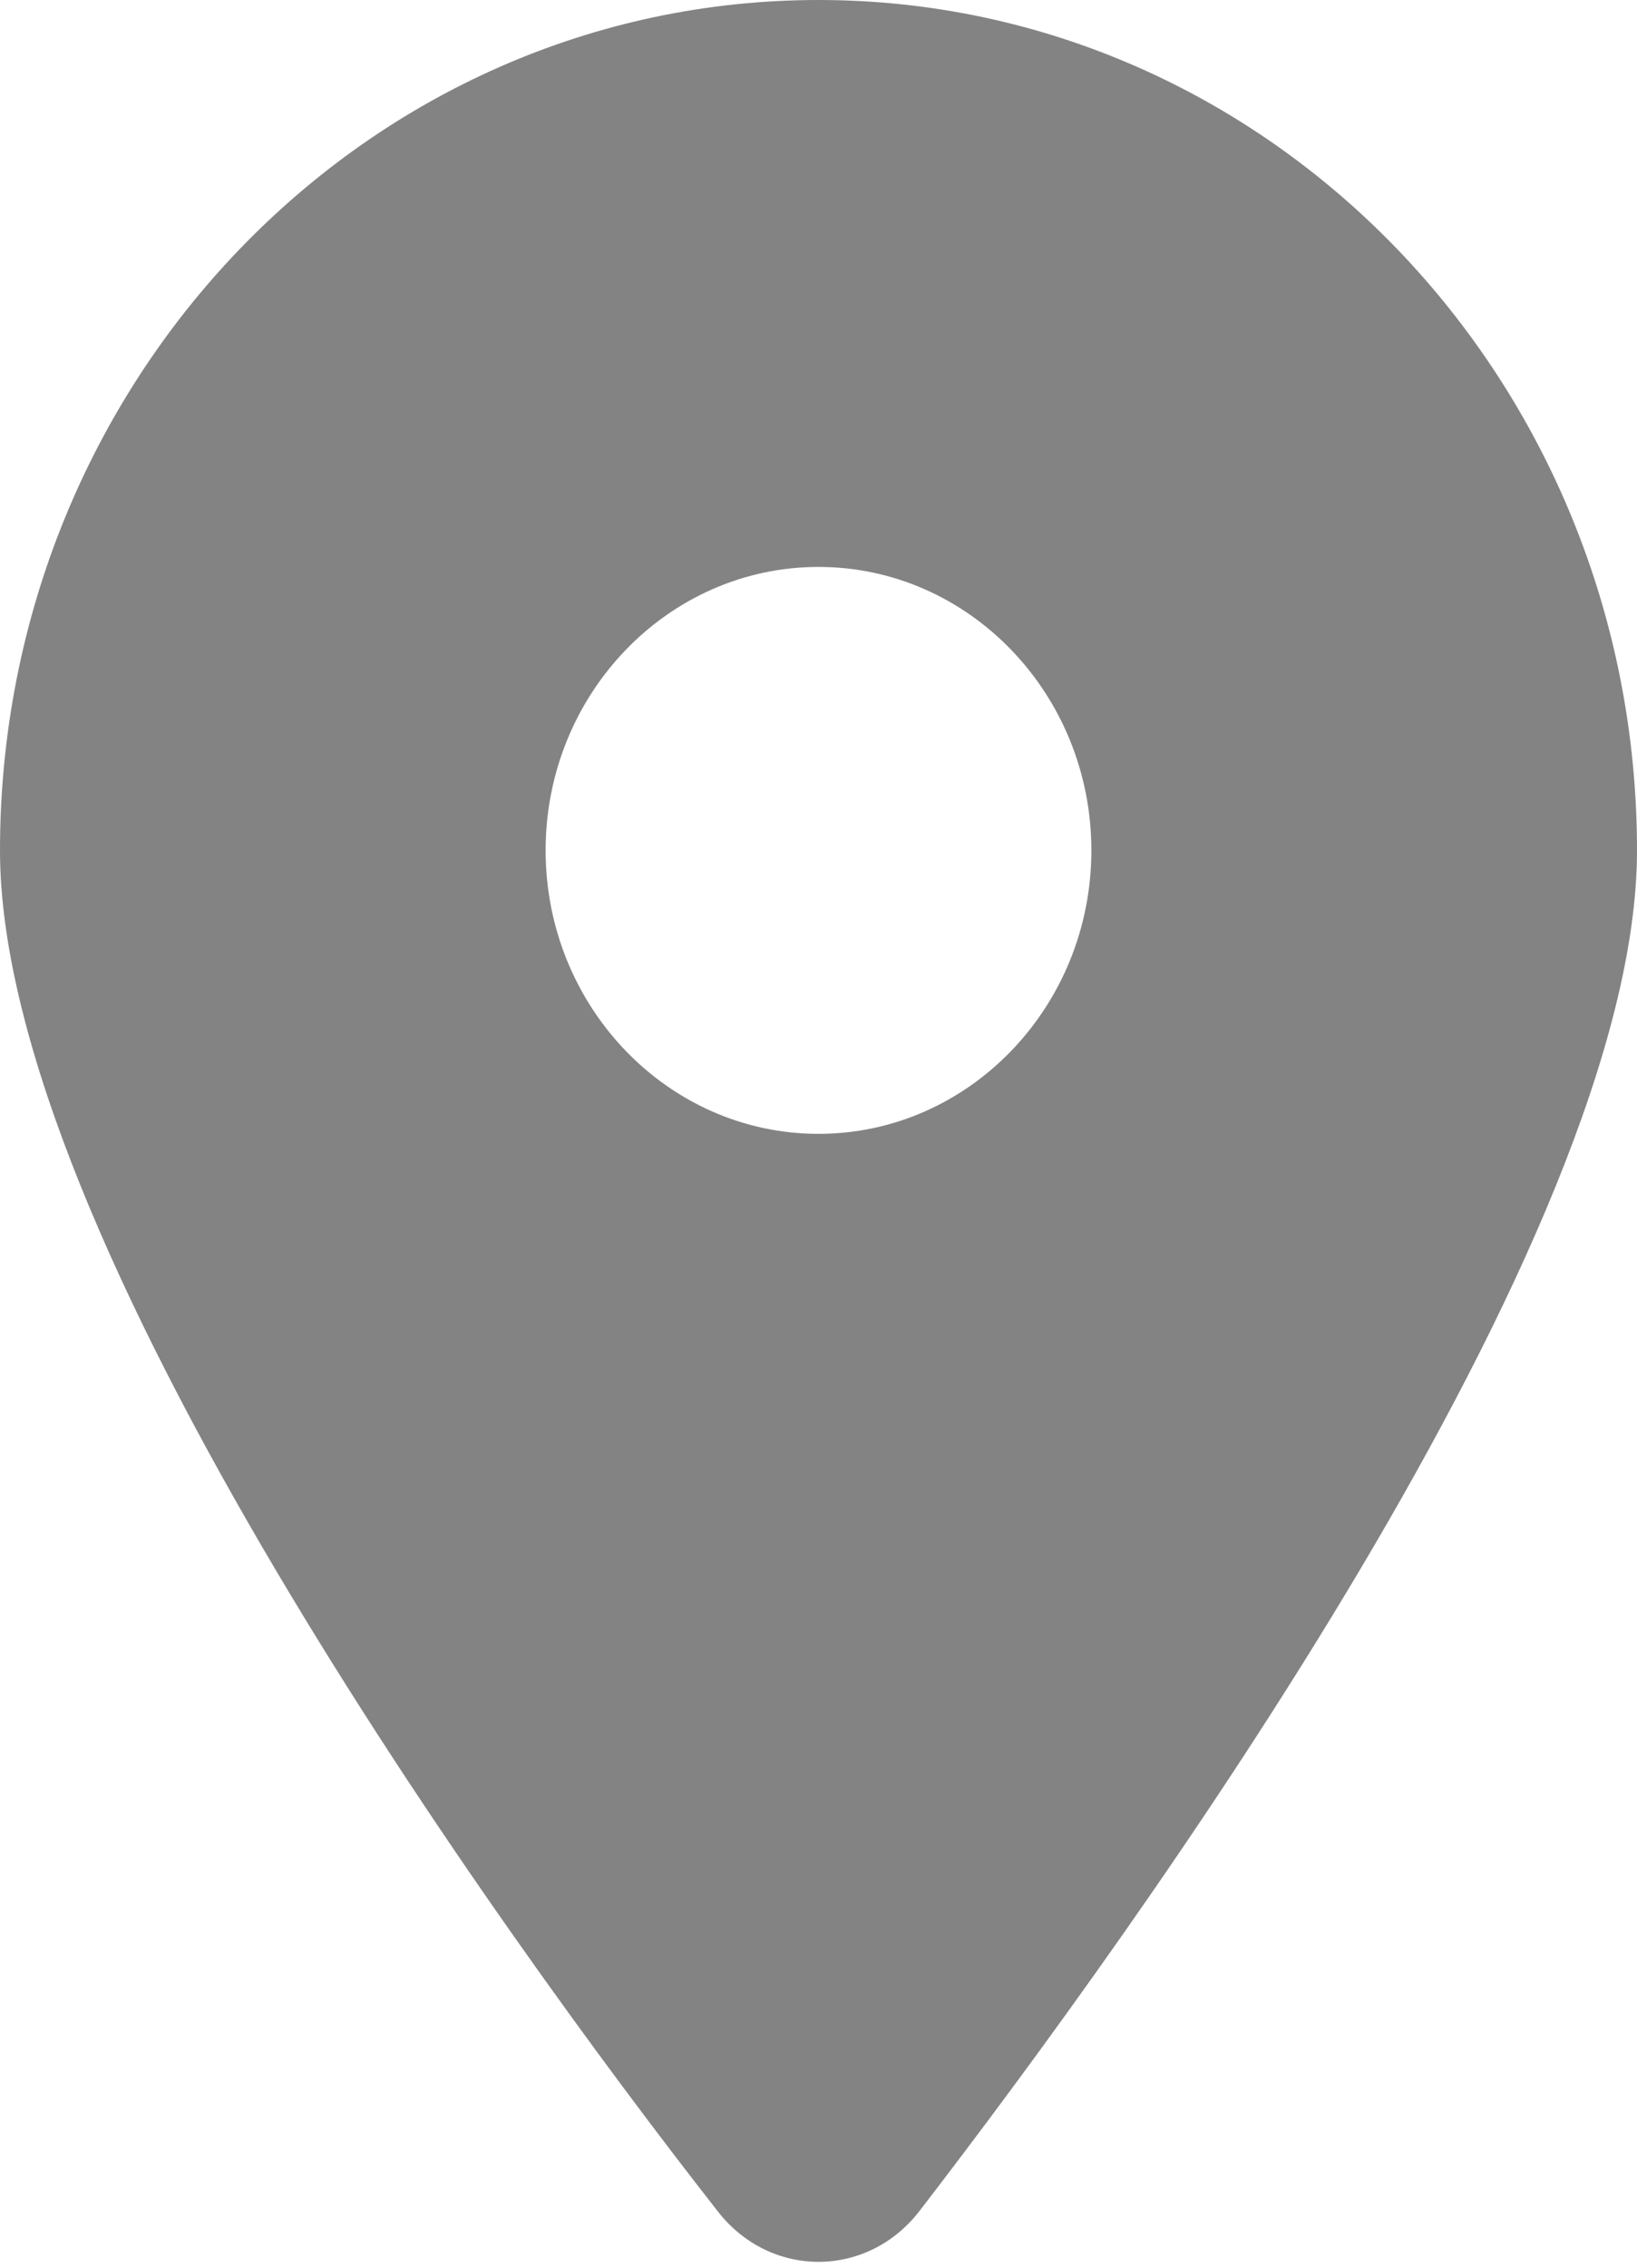 <svg width="13" height="18" viewBox="0 0 13 18" fill="none" xmlns="http://www.w3.org/2000/svg">
<path d="M5.698 17.55C3.93 15.293 0 9.823 0 6.75C0 3.022 2.91 0 6.5 0C10.088 0 13 3.022 13 6.75C13 9.823 9.039 15.293 7.302 17.55C6.886 18.088 6.114 18.088 5.698 17.55ZM6.5 9C7.695 9 8.667 7.991 8.667 6.75C8.667 5.509 7.695 4.5 6.5 4.5C5.305 4.5 4.333 5.509 4.333 6.75C4.333 7.991 5.305 9 6.5 9Z" fill="#838383"/>
</svg>

